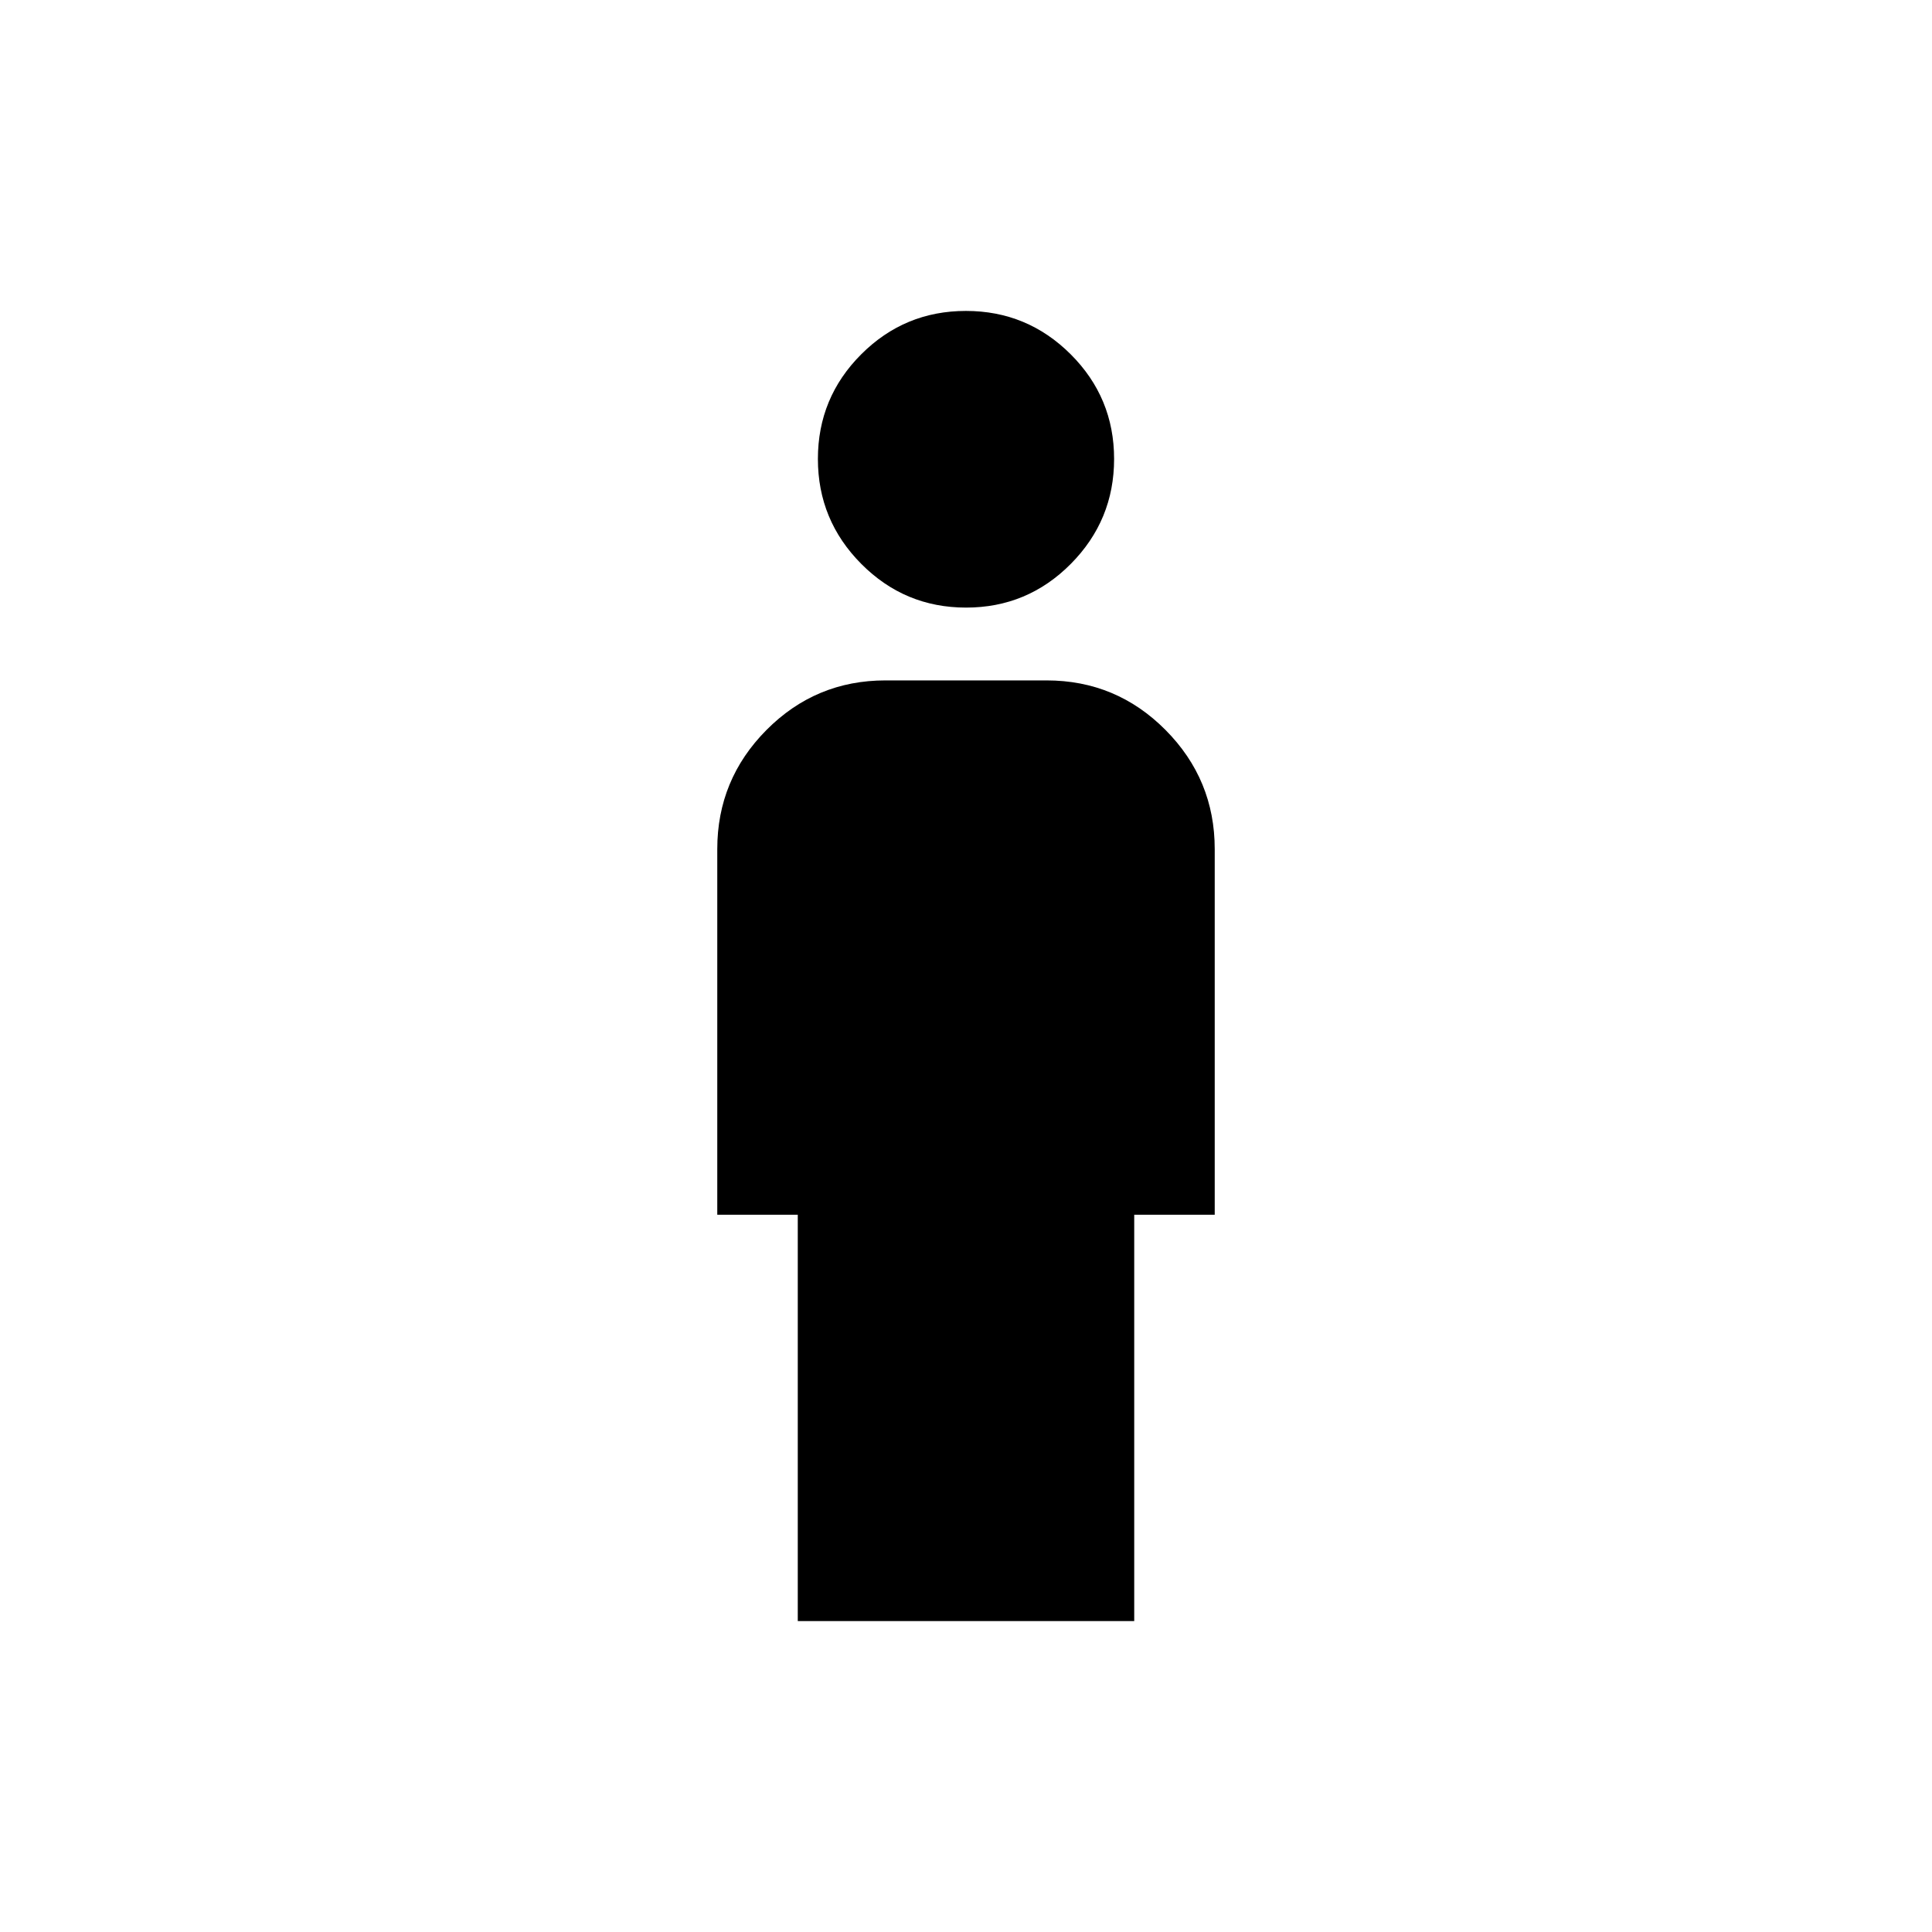 <svg xmlns="http://www.w3.org/2000/svg" height="24" viewBox="0 -960 960 960" width="24"><path d="M480.04-658.09q-30.47 0-52.05-21.69-21.58-21.7-21.58-52.17 0-30.47 21.54-52.01t52.01-21.54q30.47 0 52.05 21.54t21.58 52.01q0 30.47-21.54 52.17-21.54 21.69-52.01 21.69ZM396.41-154.5v-201.91h-40v-181.68q0-34.58 24.46-59.2 24.46-24.62 59.13-24.62h80q34.67 0 59.13 24.62t24.46 59.2v181.7h-40v201.89H396.41Z"/></svg>